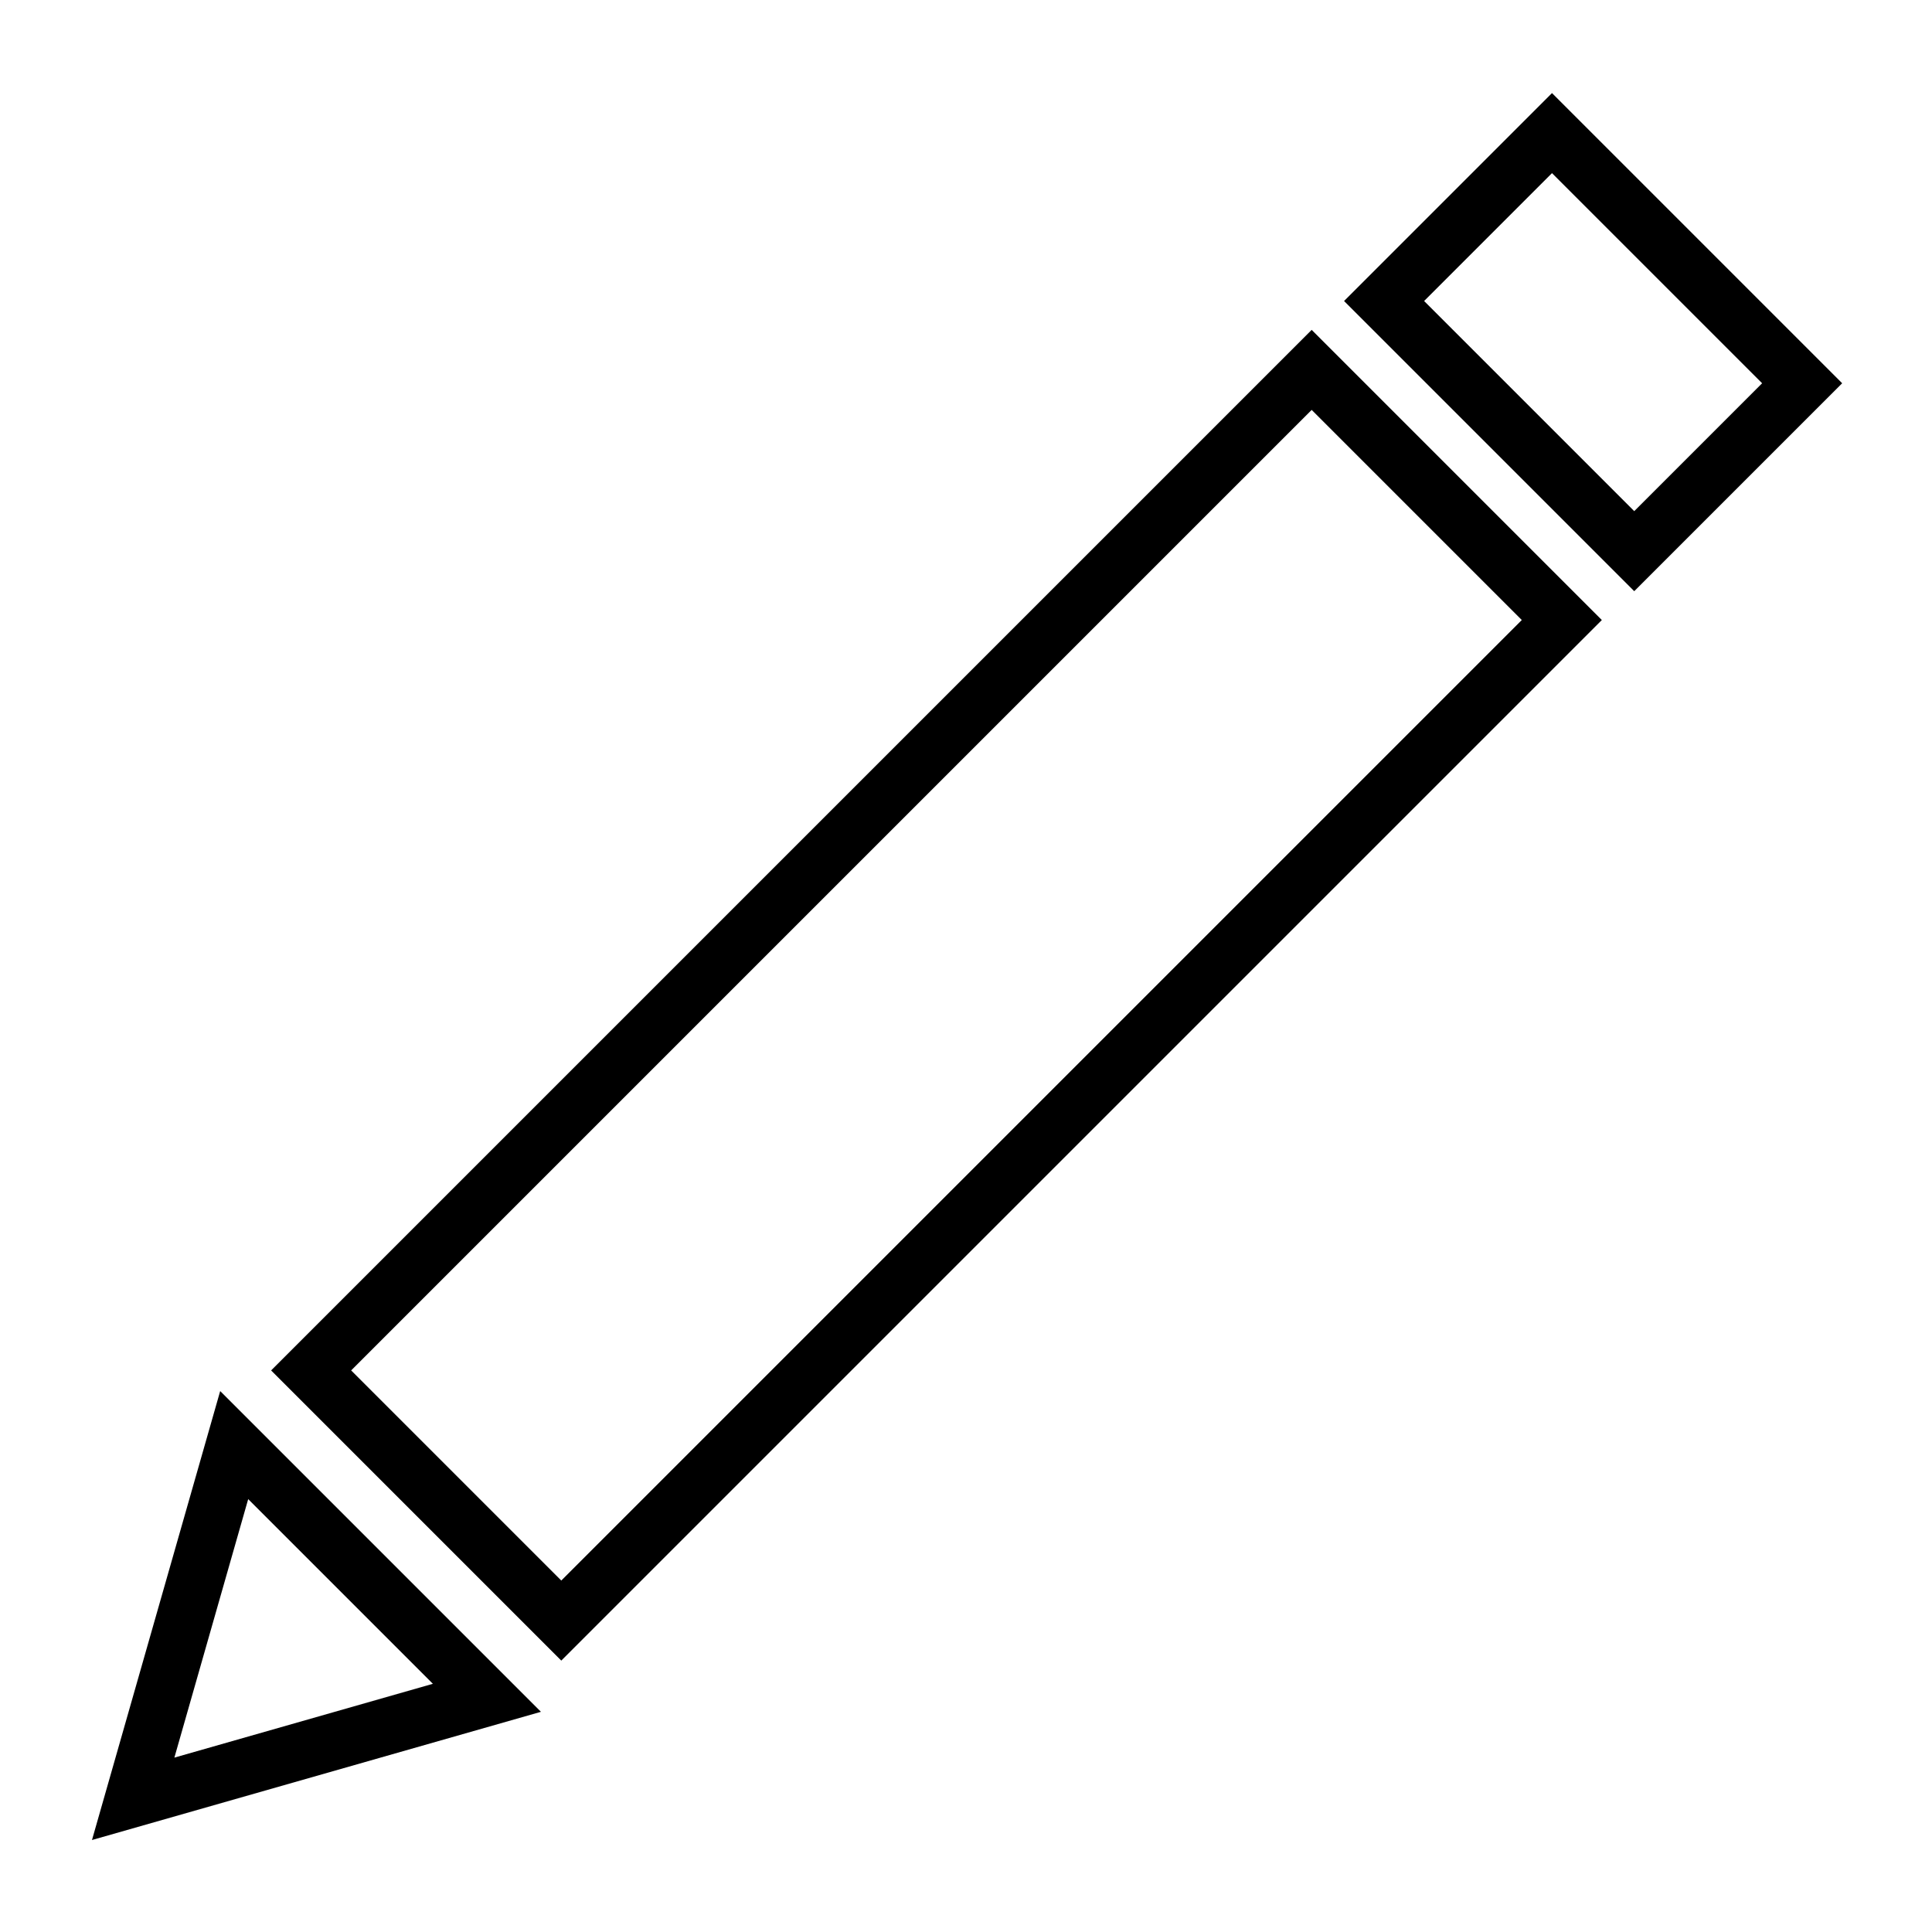 <svg xmlns="http://www.w3.org/2000/svg" width="512" height="512" viewBox="0 0 512 512">
  <g>
    <path d="M58.352 368.647L143.353 453.648 24.376 487.623 58.352 368.647zM46.211 465.788L114.717 446.225 65.774 397.282 46.211 465.788zM411.295 45.882L377.404 79.773 433.089 135.458 466.98 101.566 411.295 45.882zM433.089 156.671L356.19 79.773 411.295 24.668 488.193 101.566 433.089 156.671zM148.746 418.862L403.292 164.316 347.607 108.631 93.061 363.177 148.746 418.862zM347.607 87.418L424.505 164.316 148.746 440.075 71.848 363.177 347.607 87.418z"/>
  </g>
</svg>

